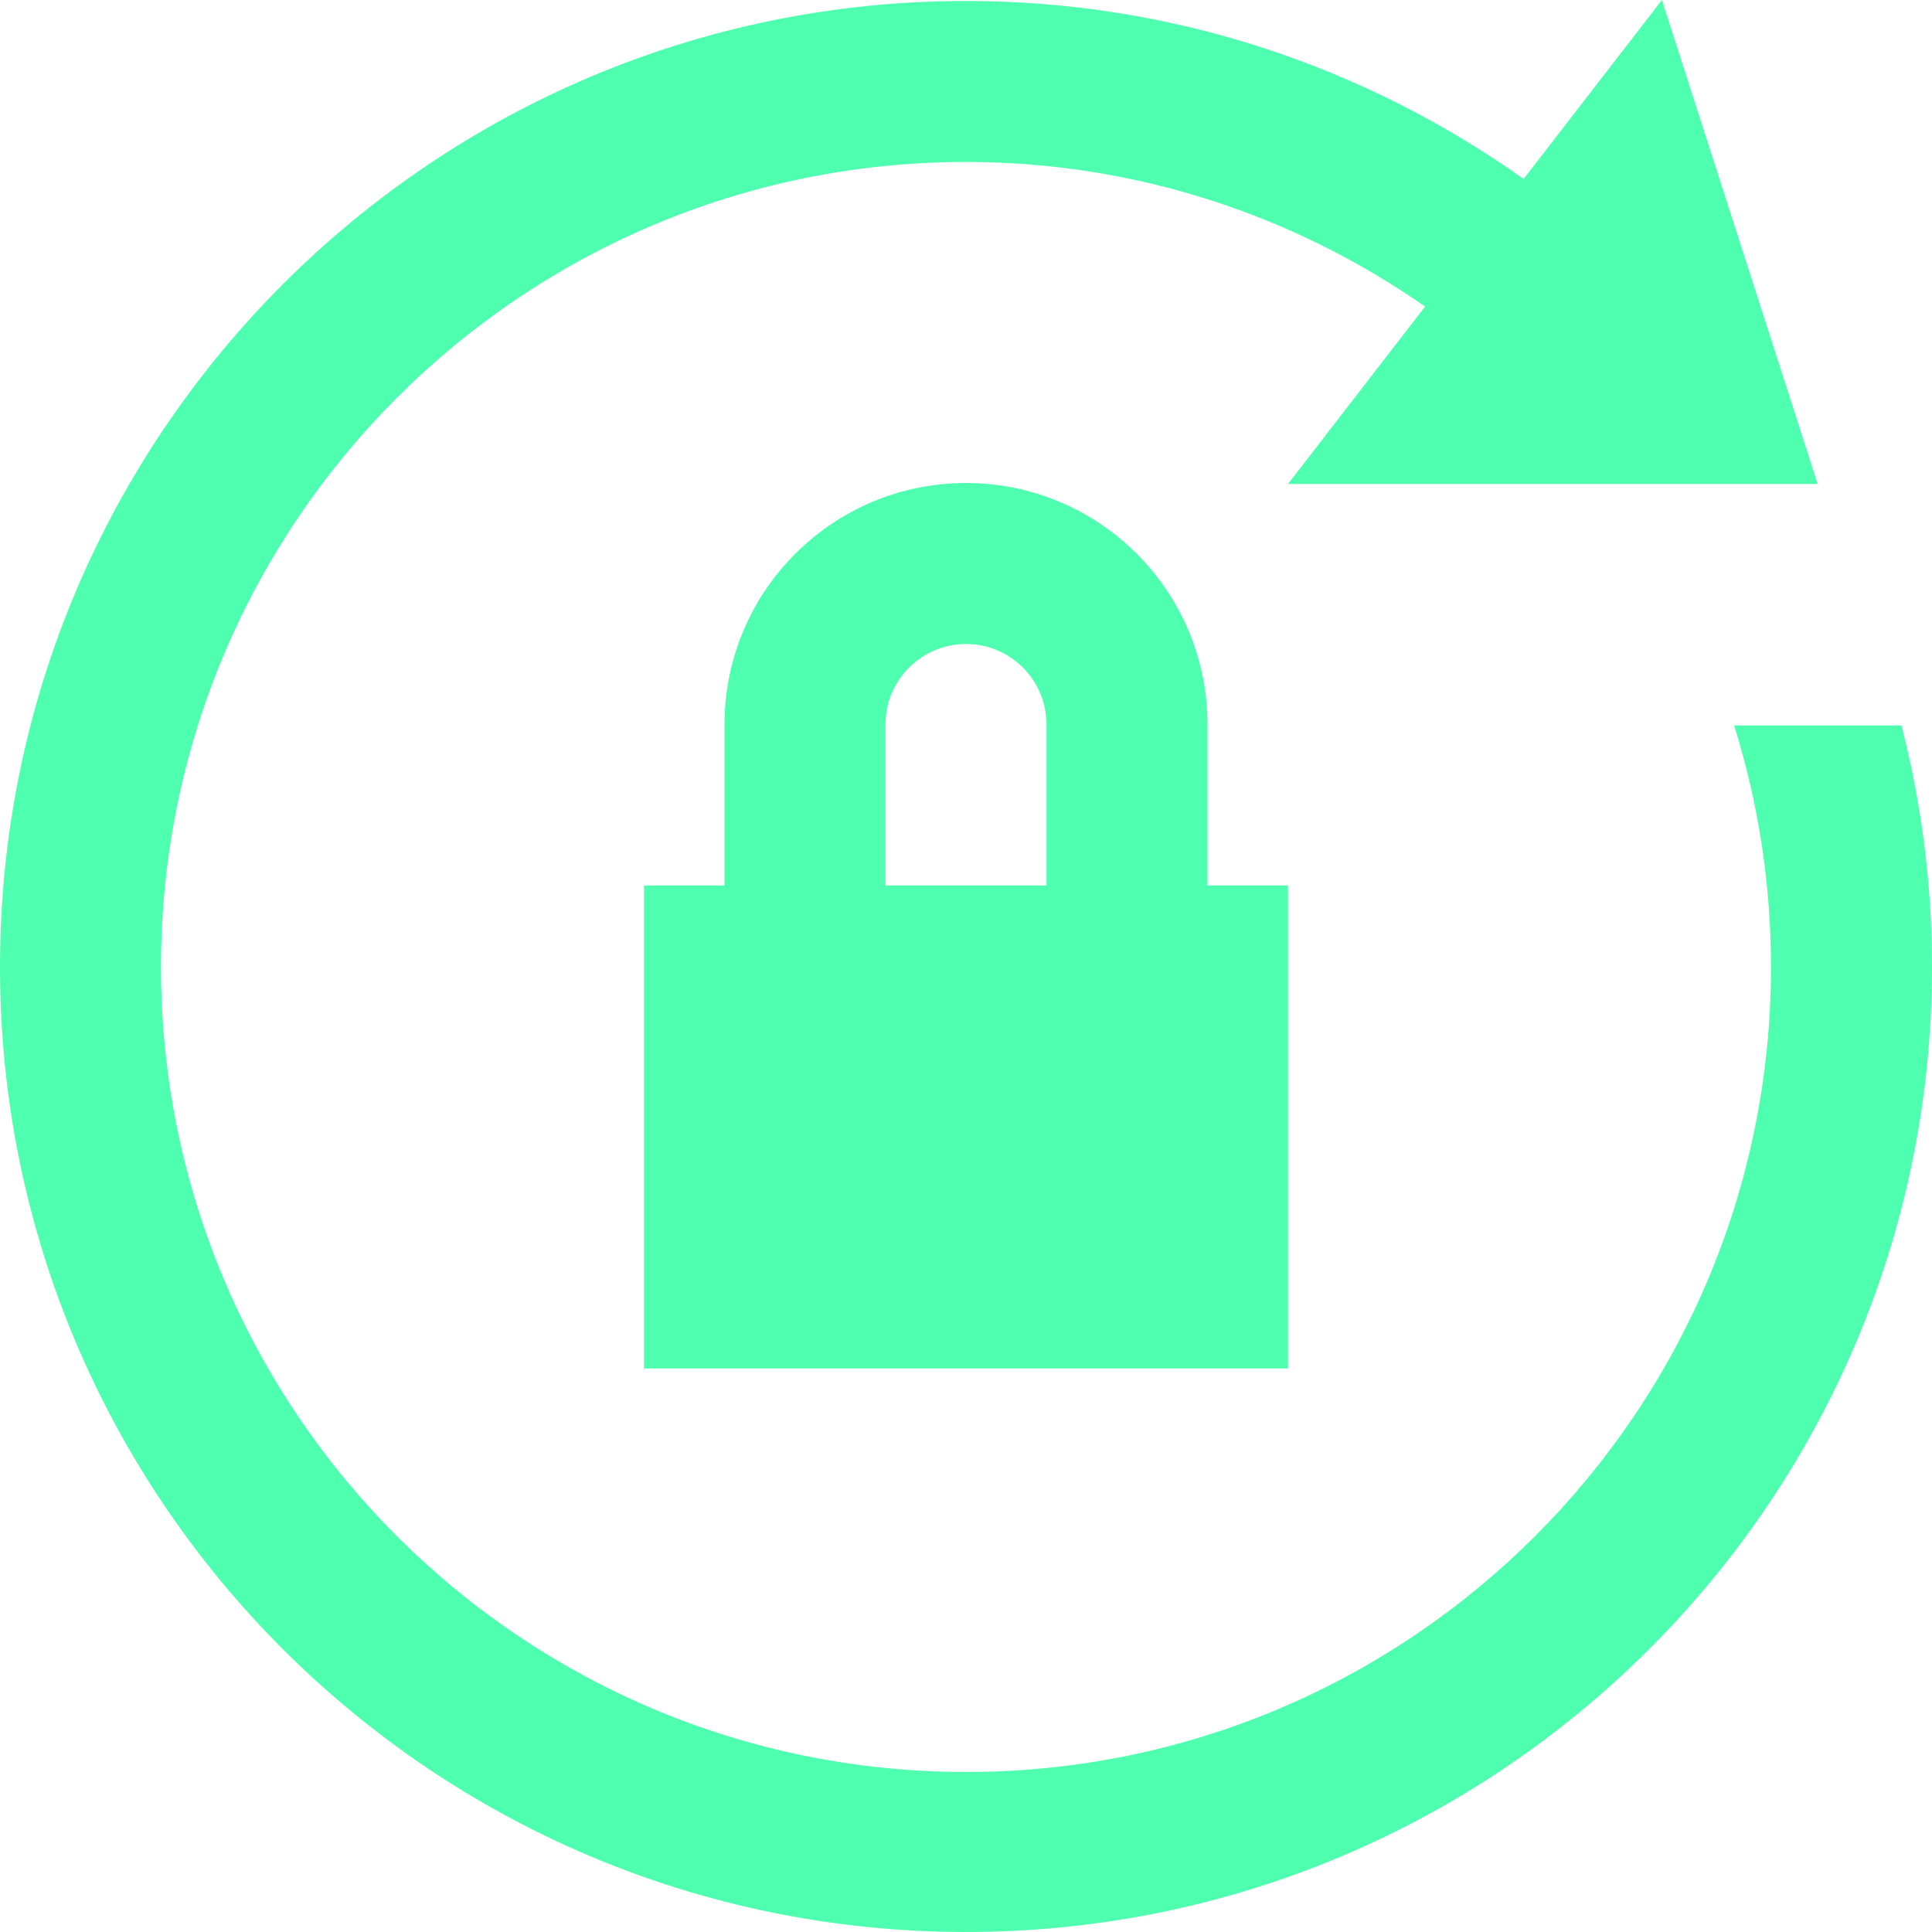 <svg width="24" height="24" xmlns="http://www.w3.org/2000/svg" fill="#4FFFB0" fill-rule="evenodd" clip-rule="evenodd"><path d="M23.621 9.012c.247.959.379 1.964.379 3 0 6.623-5.377 11.988-12 11.988s-12-5.365-12-11.988c0-6.623 5.377-12 12-12 2.581 0 4.969.822 6.927 2.211l1.718-2.223 1.935 6.012h-6.58l1.703-2.204c-1.62-1.128-3.582-1.796-5.703-1.796-5.52 0-10 4.481-10 10 0 5.52 4.48 10 10 10 5.519 0 10-4.48 10-10 0-1.045-.161-2.053-.458-3h2.079zm-7.621 7.988h-8v-6h1v-2c0-1.656 1.344-3 3-3s3 1.344 3 3v2h1v6zm-5-8v2h2v-2c0-.552-.448-1-1-1s-1 .448-1 1z"/></svg>